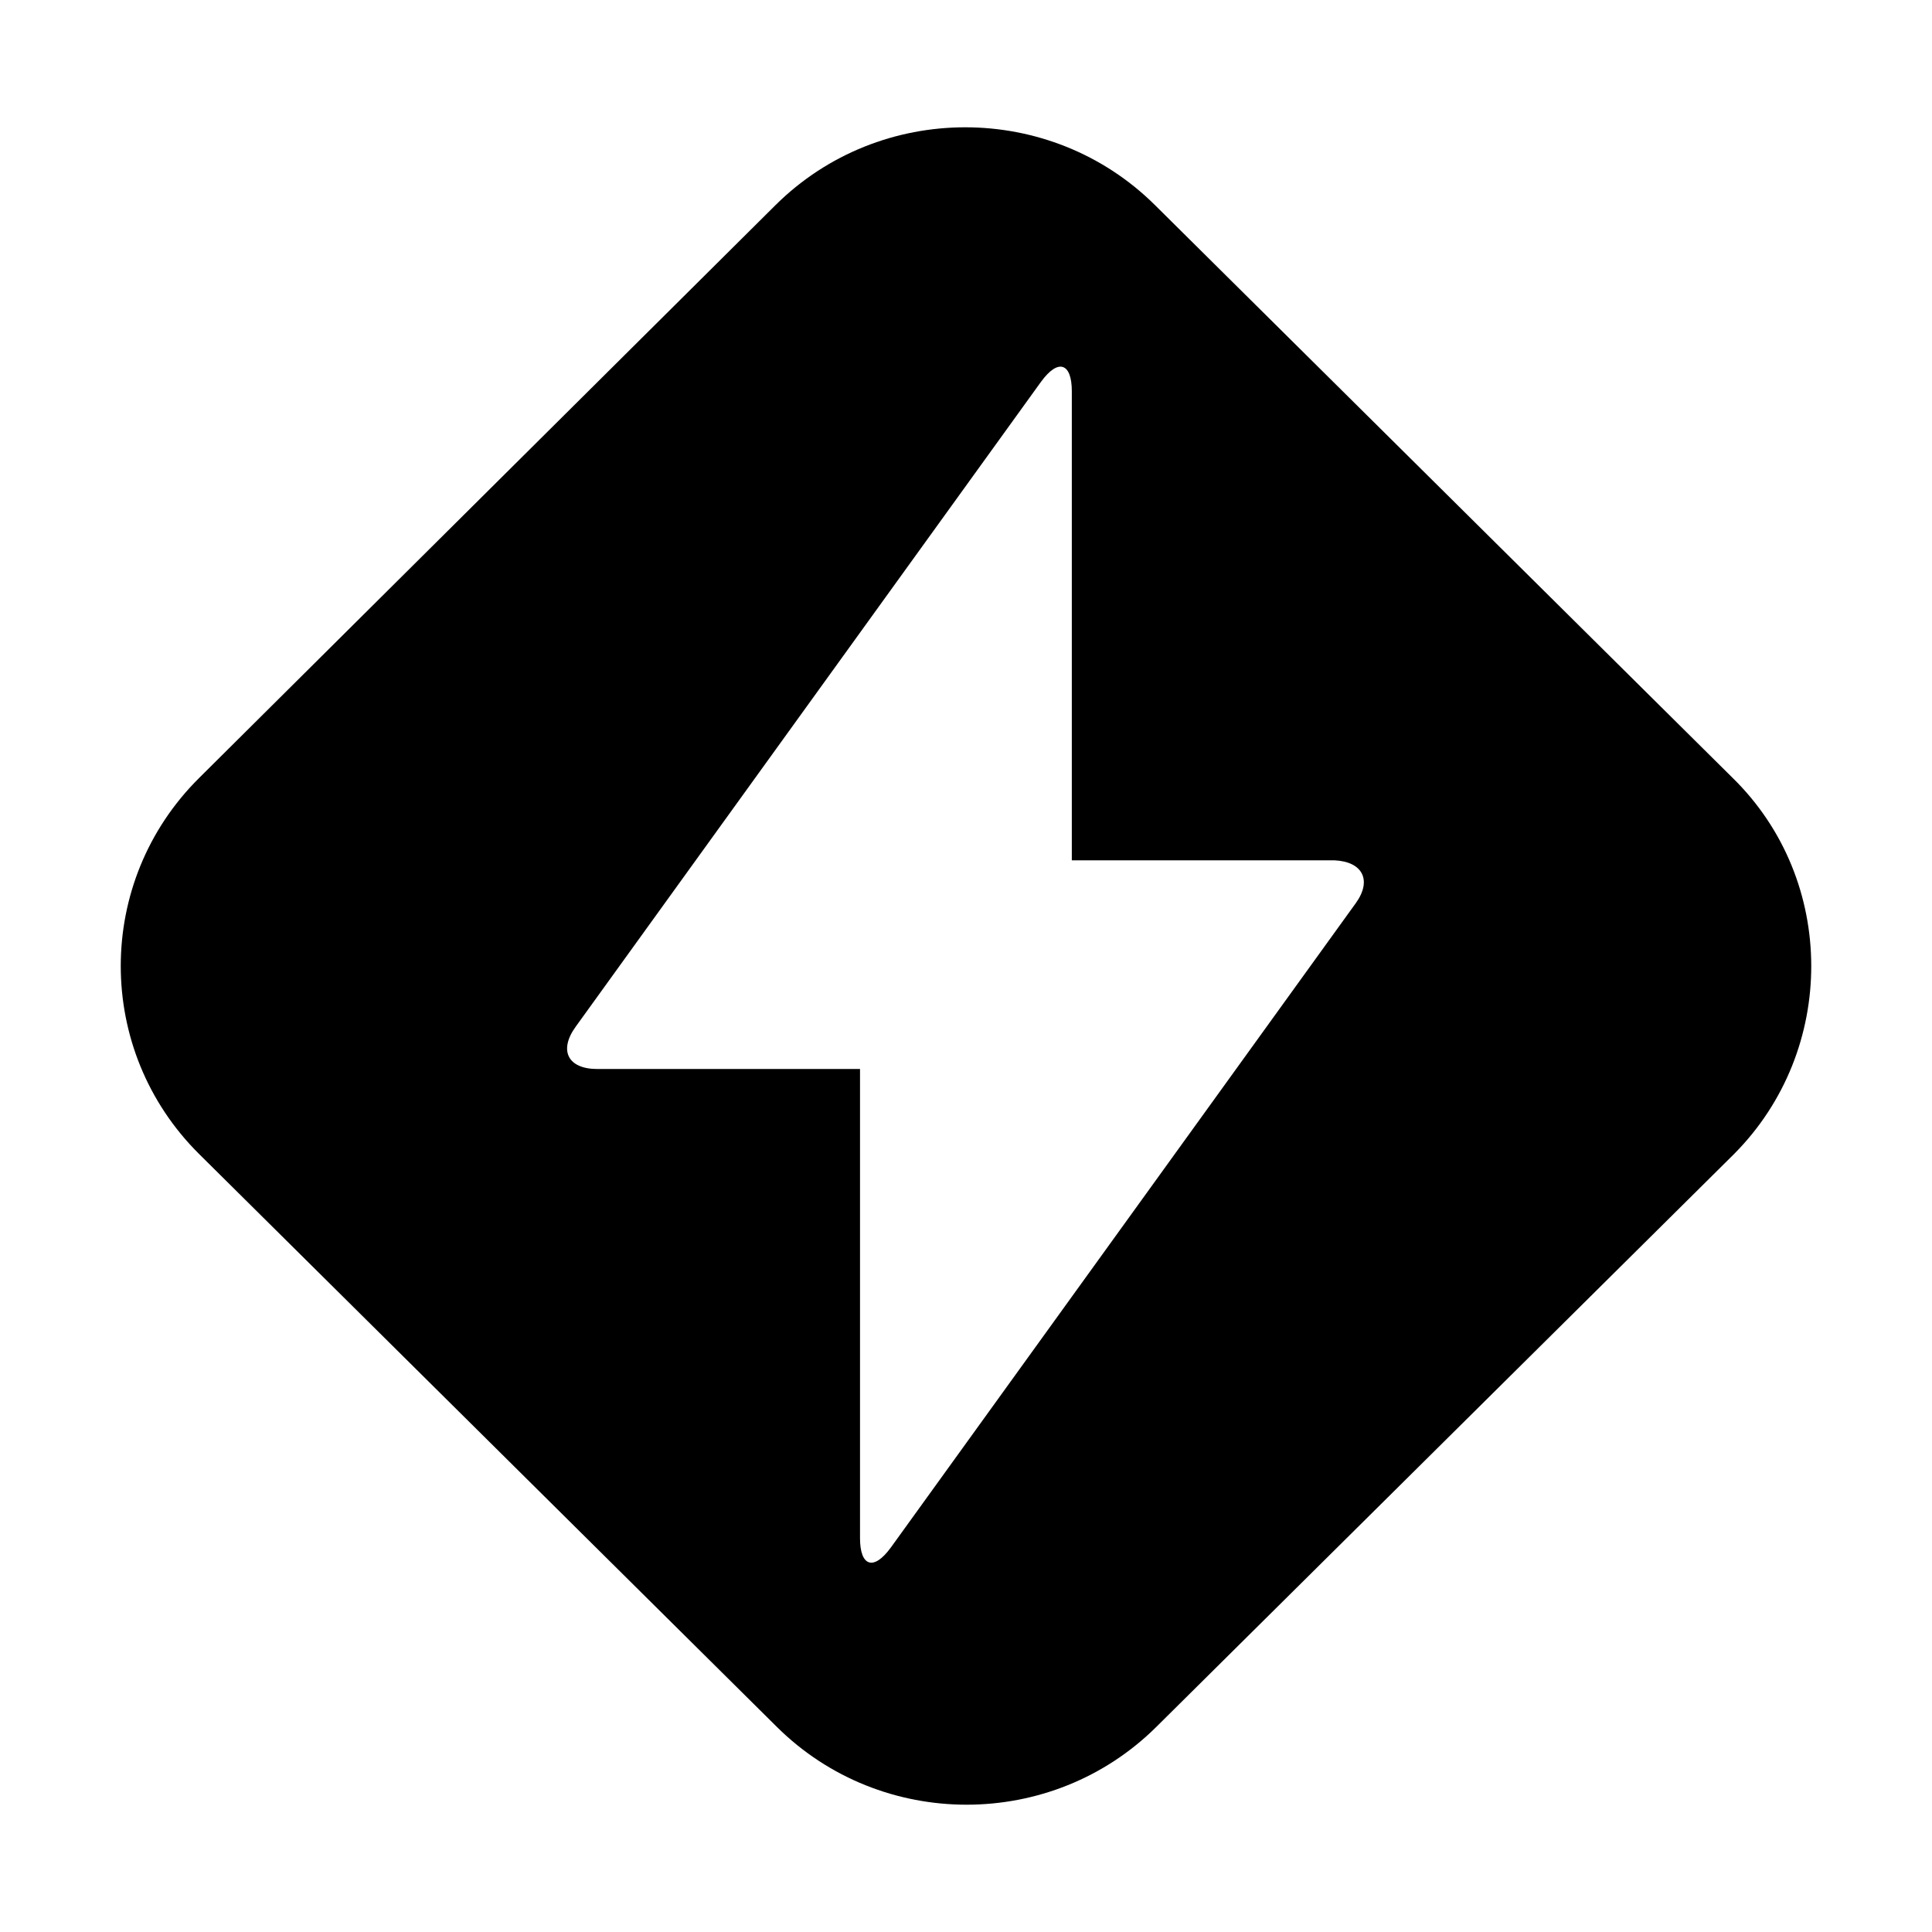 <?xml version="1.0" encoding="utf-8"?>
<svg width="256" height="256" viewBox="0 0 256 256" fill="none" xmlns="http://www.w3.org/2000/svg">
  <path d="M 229.588 103.079 L 153.034 27.17 C 139.179 13.434 116.622 13.434 102.768 27.17 L 26.391 103.079 C 12.537 116.817 12.537 139.183 26.391 152.921 L 102.945 228.83 C 116.799 242.566 139.358 242.566 153.211 228.83 L 229.765 152.921 C 243.441 139.183 243.441 116.641 229.588 103.079 Z M 179.677 119.634 L 118.043 205.052 C 115.733 208.223 113.957 207.518 113.957 203.82 L 113.957 141.649 L 79.144 141.649 C 75.237 141.649 73.992 139.183 76.303 136.013 L 137.936 50.595 C 140.245 47.426 142.021 48.128 142.021 51.829 L 142.021 113.998 L 176.835 113.998 C 180.565 114.175 181.808 116.641 179.677 119.634 Z" fill="black"/>
</svg>
